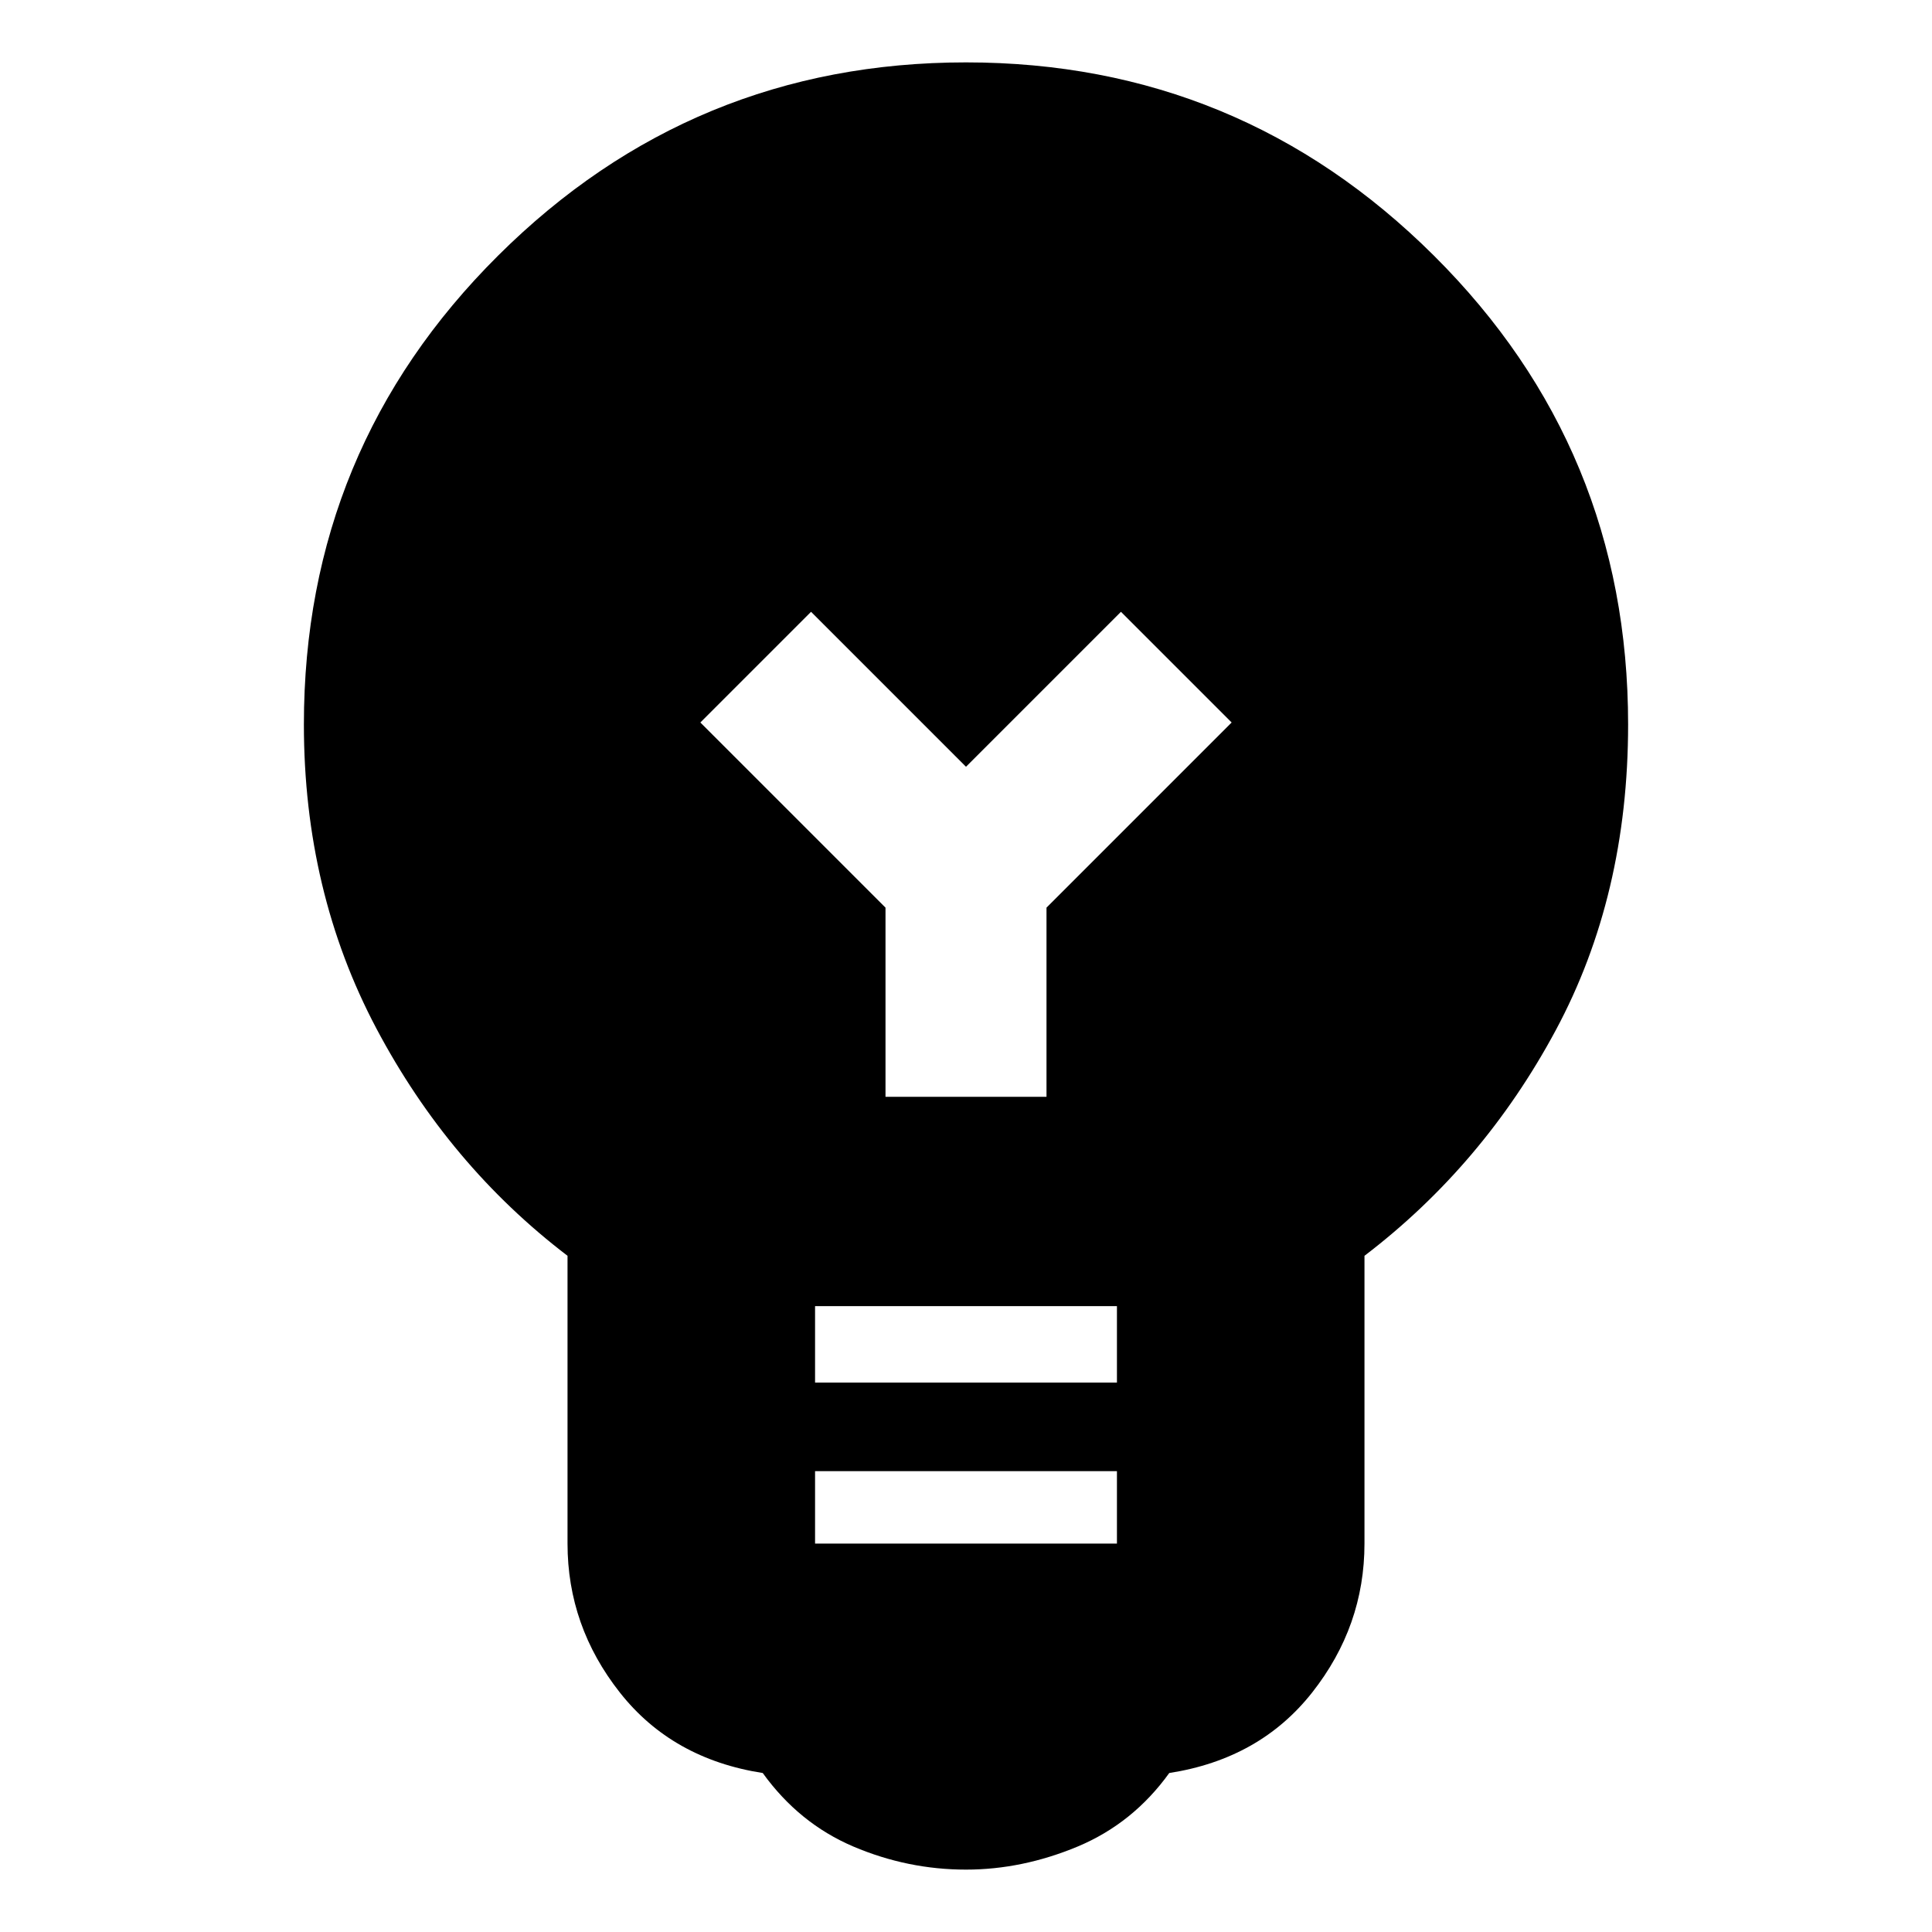 <svg xmlns="http://www.w3.org/2000/svg" height="24" width="24"><path d="M12 23.225Q11.275 23.225 10.6 22.938Q9.925 22.65 9.475 22.025Q8.35 21.85 7.7 21.025Q7.05 20.2 7.05 19.175V15.6Q5.575 14.475 4.675 12.775Q3.775 11.075 3.775 9Q3.775 5.575 6.188 3.175Q8.6 0.775 12 0.775Q15.4 0.775 17.812 3.175Q20.225 5.575 20.225 9Q20.225 11.125 19.325 12.8Q18.425 14.475 16.95 15.6V19.175Q16.95 20.2 16.3 21.025Q15.65 21.85 14.525 22.025Q14.075 22.65 13.388 22.938Q12.7 23.225 12 23.225ZM10.125 17.175H13.875V16.225H10.125ZM10.125 19.175H13.875V18.275H10.125ZM13 13.625V11.275L15.3 8.975L13.925 7.6L12 9.525L10.075 7.6L8.7 8.975L11 11.275V13.625Z"/></svg>